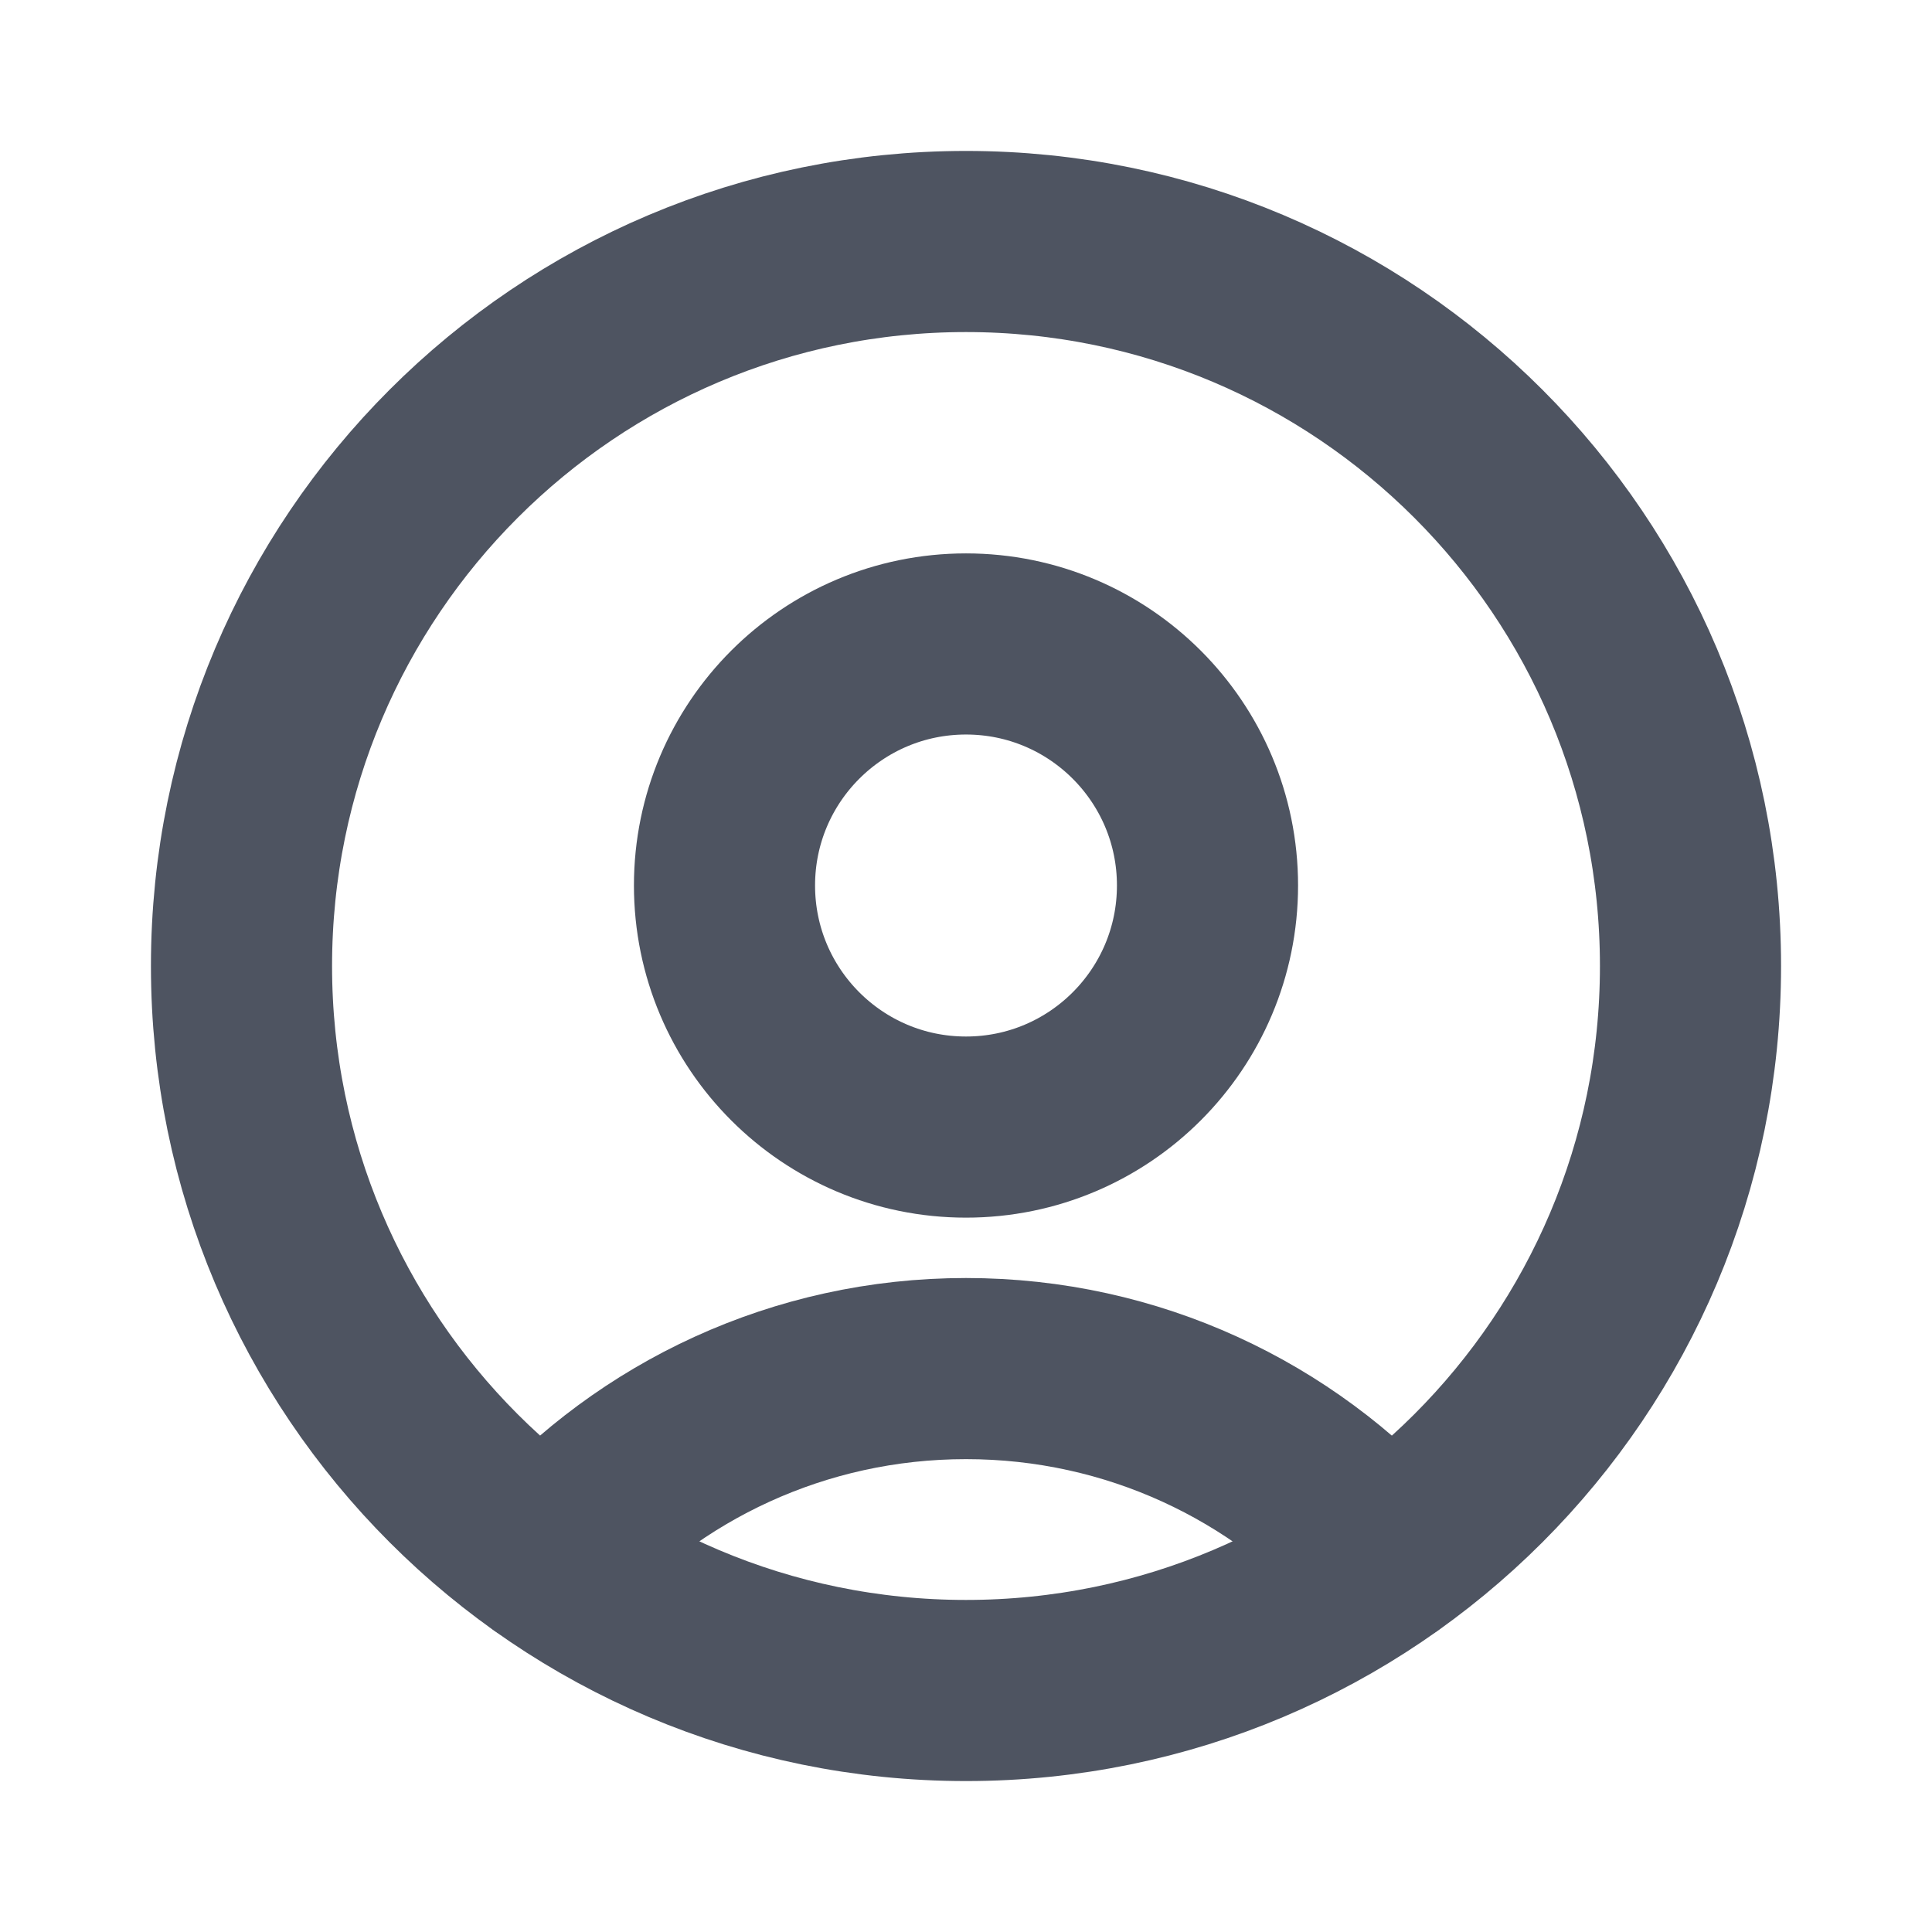 <svg width="16" height="16" viewBox="0 0 16 16" fill="none" xmlns="http://www.w3.org/2000/svg">
<path d="M8 14C11.314 14 14 11.314 14 8C14 4.686 11.314 2 8 2C4.686 2 2 4.686 2 8C2 11.314 4.686 14 8 14Z" stroke="#4E5461" stroke-width="1.5" stroke-linecap="round" stroke-linejoin="round"/>
<path d="M11.477 12.888C10.623 11.934 9.382 11.334 8 11.334C6.618 11.334 5.376 11.934 4.522 12.888" stroke="#4E5461" stroke-width="1.5" stroke-linecap="round" stroke-linejoin="round"/>
<path d="M8 9.334C9.105 9.334 10 8.438 10 7.333C10 6.229 9.105 5.333 8 5.333C6.895 5.333 6 6.229 6 7.333C6 8.438 6.895 9.334 8 9.334Z" stroke="#4E5461" stroke-width="1.5" stroke-linecap="round" stroke-linejoin="round"/>
</svg>
